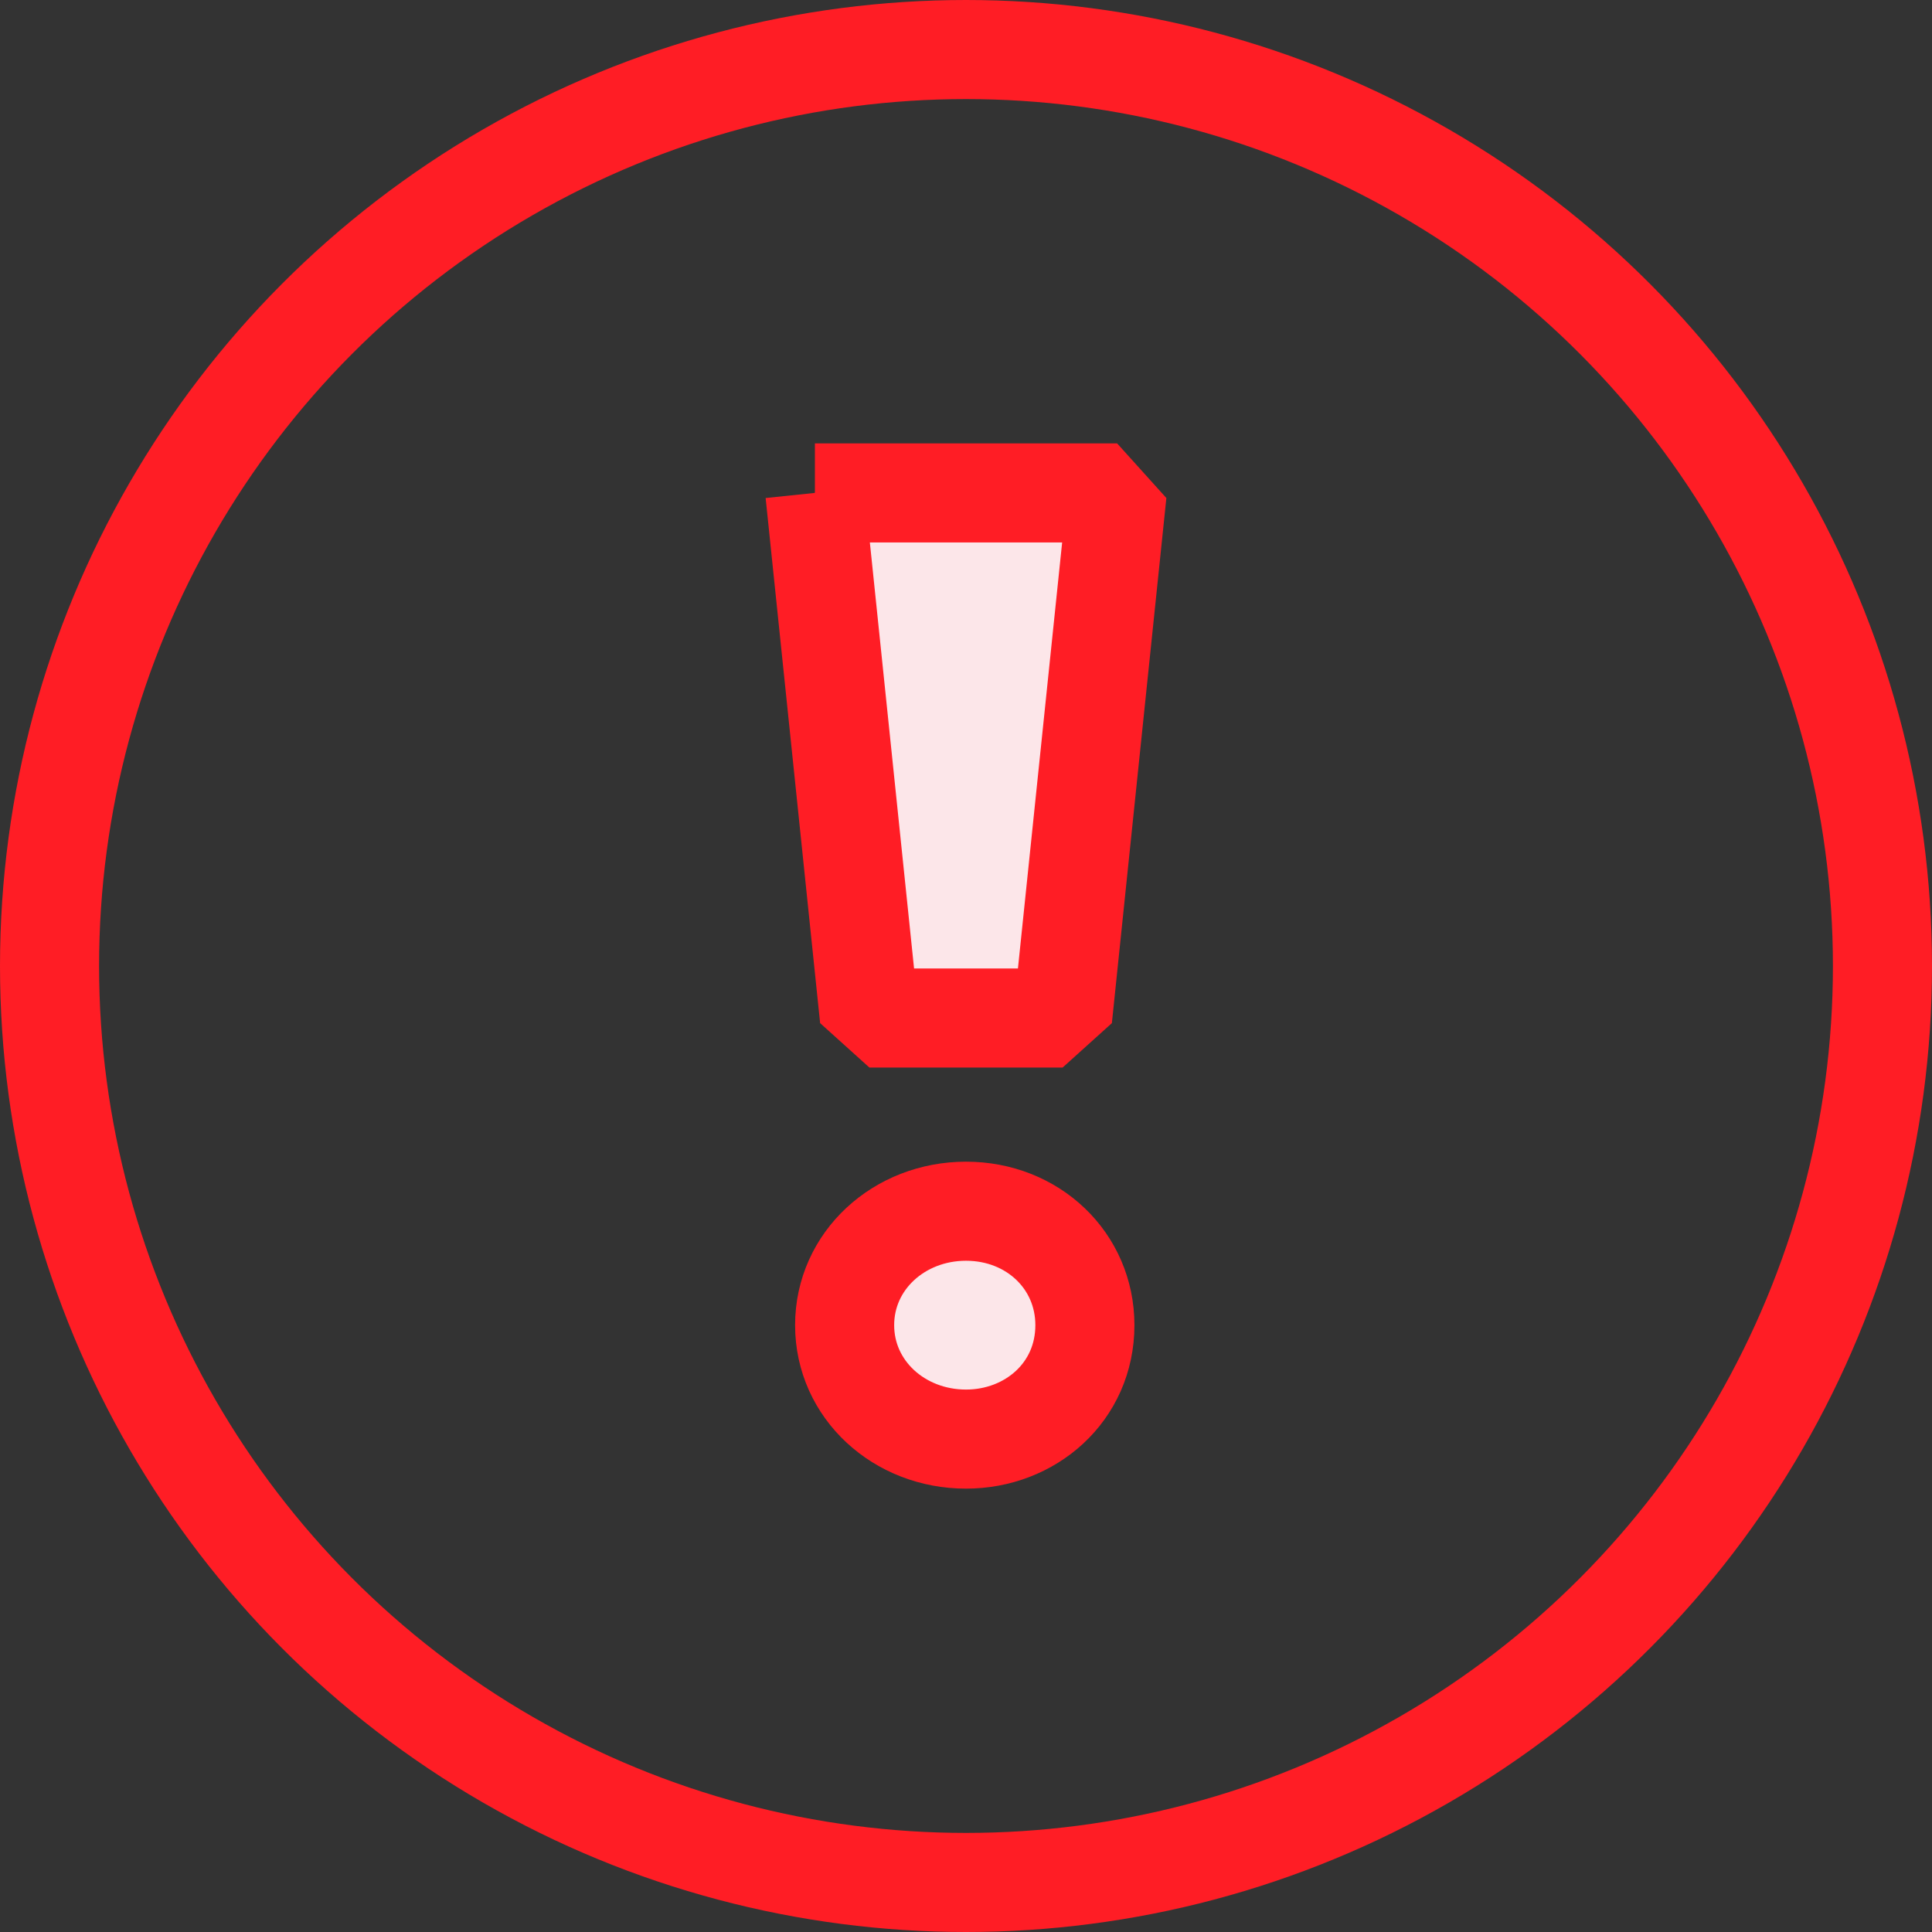 <svg xmlns="http://www.w3.org/2000/svg" width="78" height="78" viewBox="0 0 78 78"><rect x="0" y="0" width="78" height="78" fill="#333333" stroke="none"/><style type="text/css">.border { fill: none; stroke: #FF1D25; stroke-width: 4; stroke-linejoin: round; stroke-miterlimit: 10; } .exclamation-point { fill: #FCE6E9; stroke: #FF1D25; stroke-width: 4; stroke-linejoin: bevel; stroke-miterlimit: 10; }</style><circle class="border" cx="39" cy="39" r="37"/><path class="exclamation-point" d="M32.9 19.9h12.2l-2.2 21.2h-7.8l-2.2-21.2zm6.1 29c2.7 0 4.8 2 4.8 4.6 0 2.7-2.2 4.6-4.8 4.6-2.7 0-4.9-2-4.9-4.6 0-2.6 2.2-4.6 4.9-4.6z"/></svg>